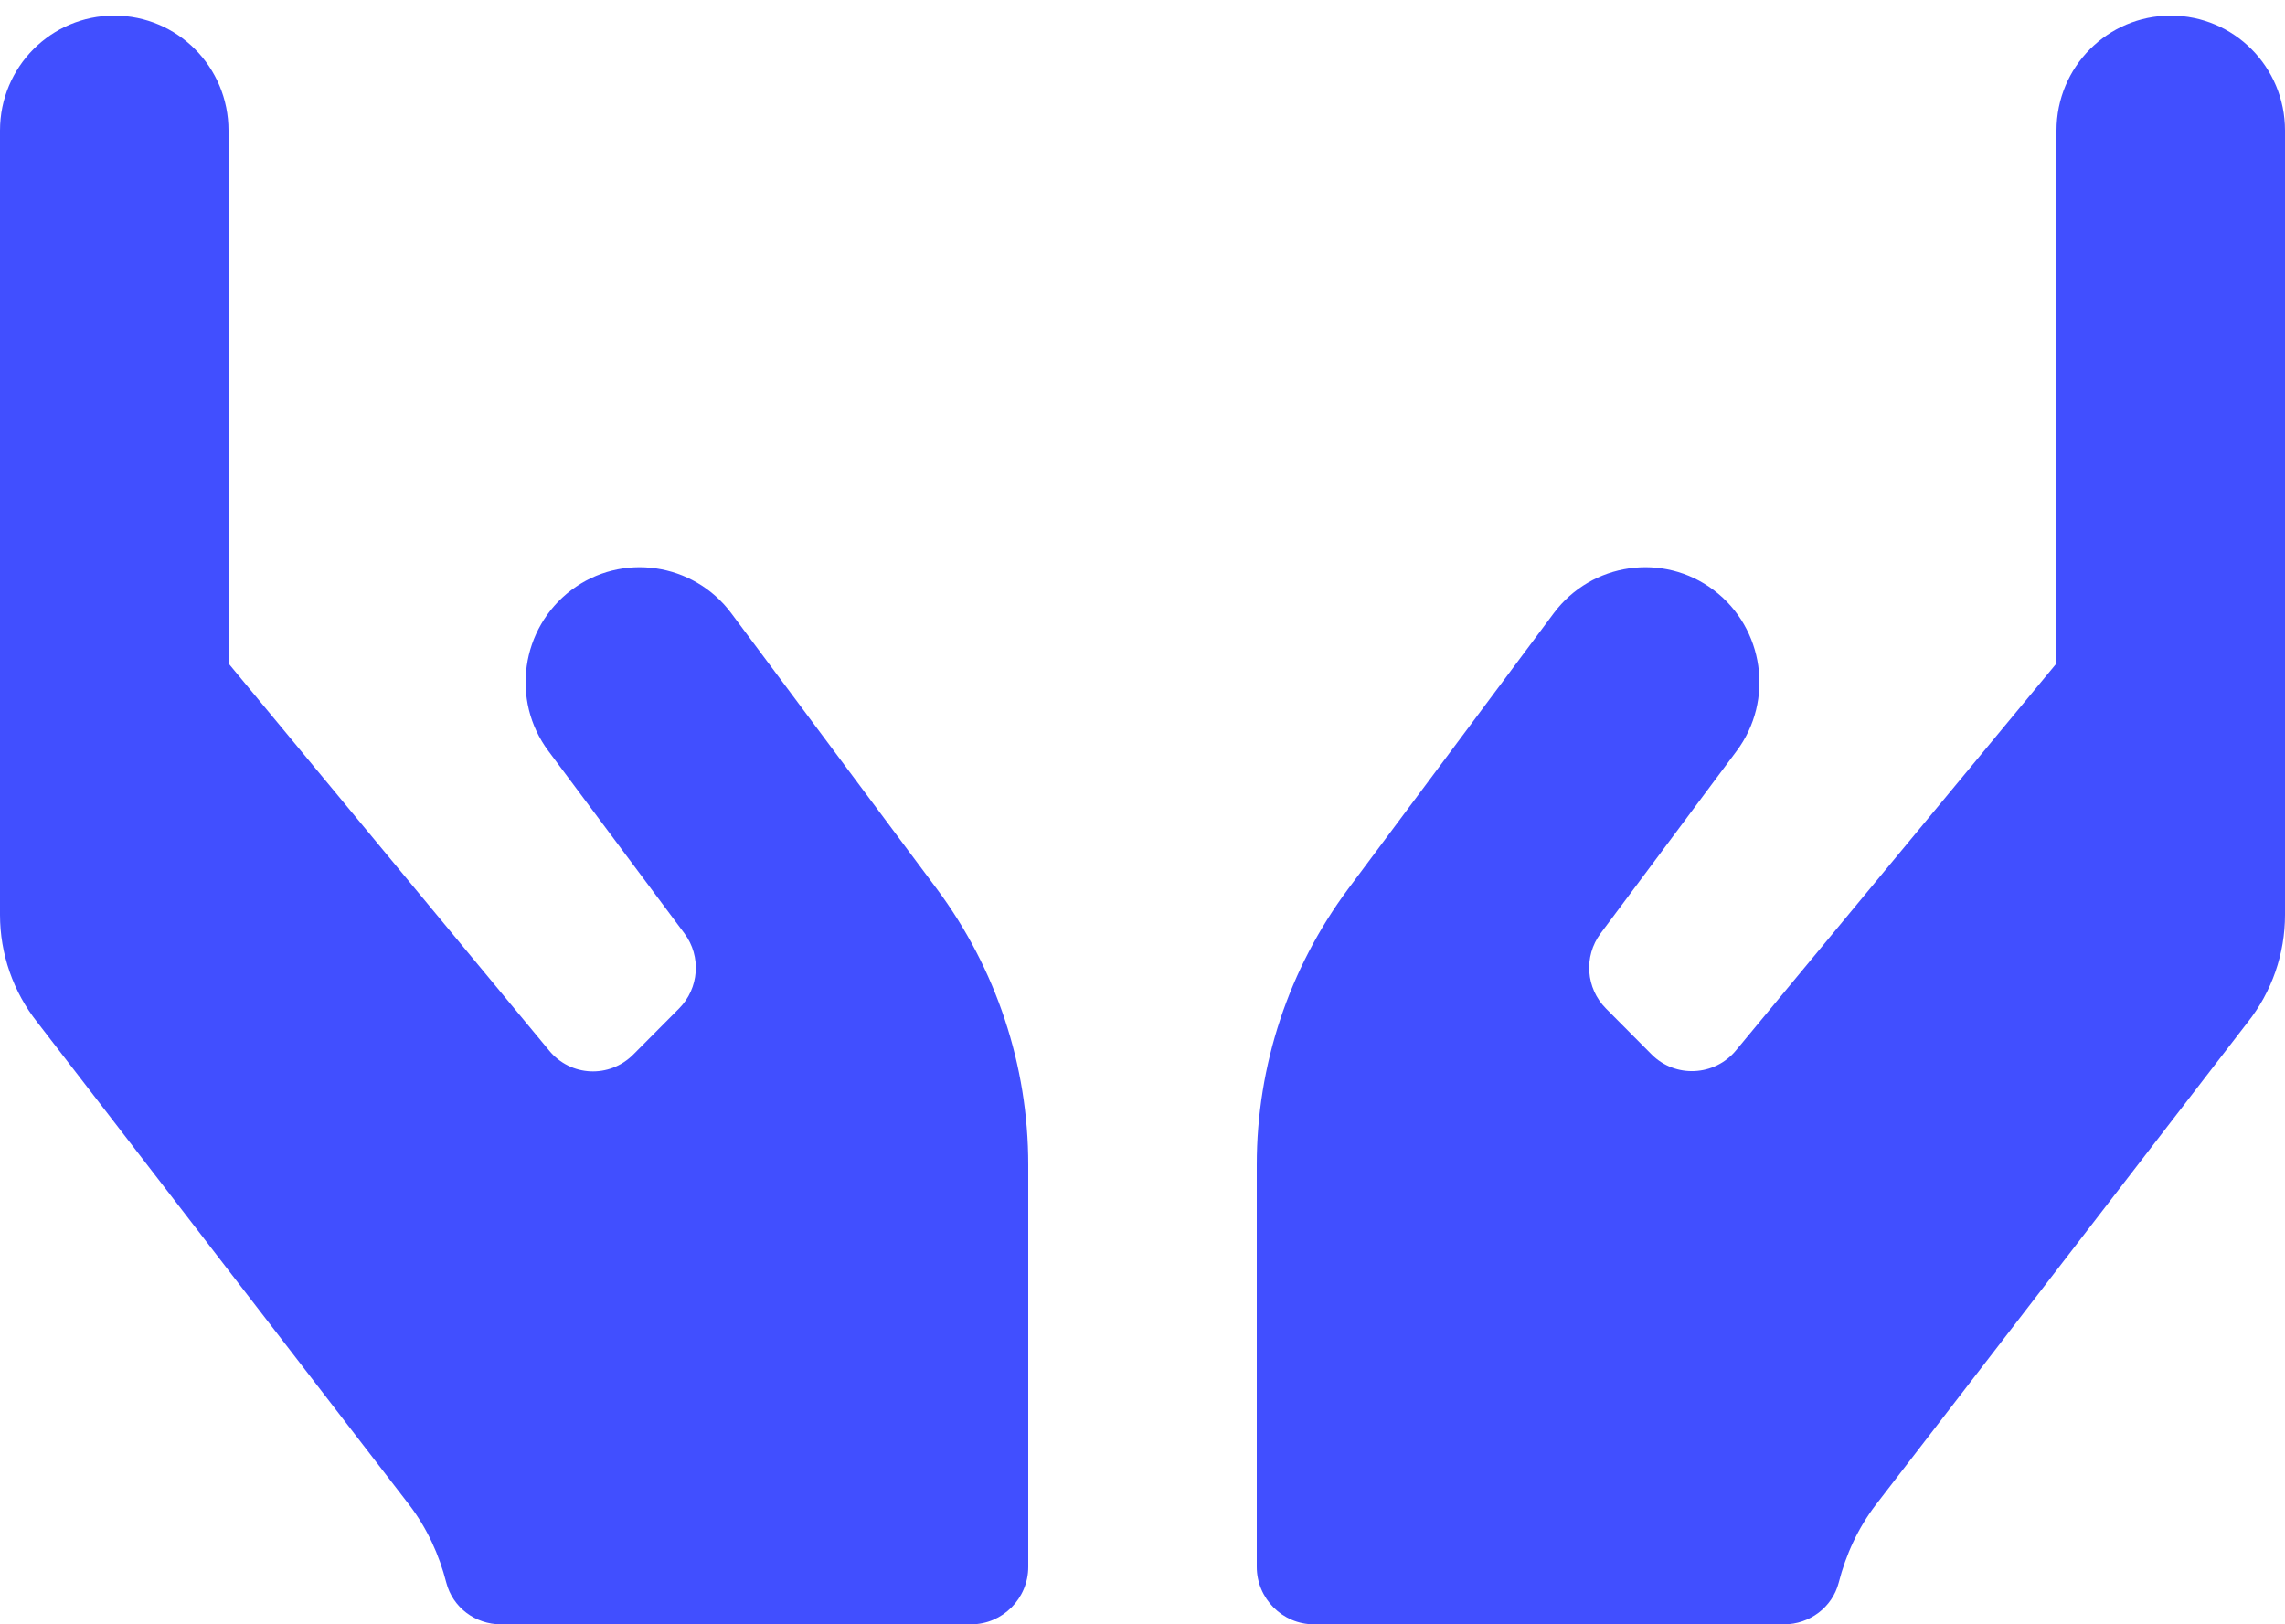 <svg width="128" height="91" viewBox="0 0 128 91" fill="none" xmlns="http://www.w3.org/2000/svg">
<path d="M40.96 34.35C38.84 31.514 34.82 30.93 32 33.062C29.18 35.195 28.6 39.239 30.72 42.075L38.34 52.294C39.3 53.582 39.16 55.373 38.04 56.499L35.48 59.074C34.14 60.422 31.96 60.321 30.76 58.853L12.8 37.166V7.312C12.8 3.752 9.94 0.875 6.4 0.875C2.86 0.875 0 3.752 0 7.312V51.248C0 53.441 0.74 55.574 2.1 57.284L22.92 84.301C23.92 85.609 24.6 87.097 25 88.666C25.36 90.055 26.62 91 28.06 91H54.4C56.16 91 57.6 89.552 57.6 87.781V65.25C57.6 59.678 55.8 54.266 52.48 49.8L40.96 34.35ZM121.6 0.875C118.06 0.875 115.2 3.752 115.2 7.312V37.166L97.24 58.853C96.04 60.301 93.84 60.402 92.52 59.074L89.96 56.499C88.84 55.373 88.7 53.582 89.66 52.294L97.28 42.075C99.4 39.239 98.82 35.195 96 33.062C93.18 30.93 89.16 31.514 87.04 34.35L75.52 49.8C72.2 54.266 70.4 59.678 70.4 65.25V87.781C70.4 89.552 71.84 91 73.6 91H99.94C101.36 91 102.64 90.055 103 88.666C103.4 87.097 104.08 85.609 105.08 84.301L125.9 57.284C127.26 55.574 128 53.441 128 51.248V7.312C128 3.752 125.14 0.875 121.6 0.875Z" fill="#414FFF"/>
</svg>
